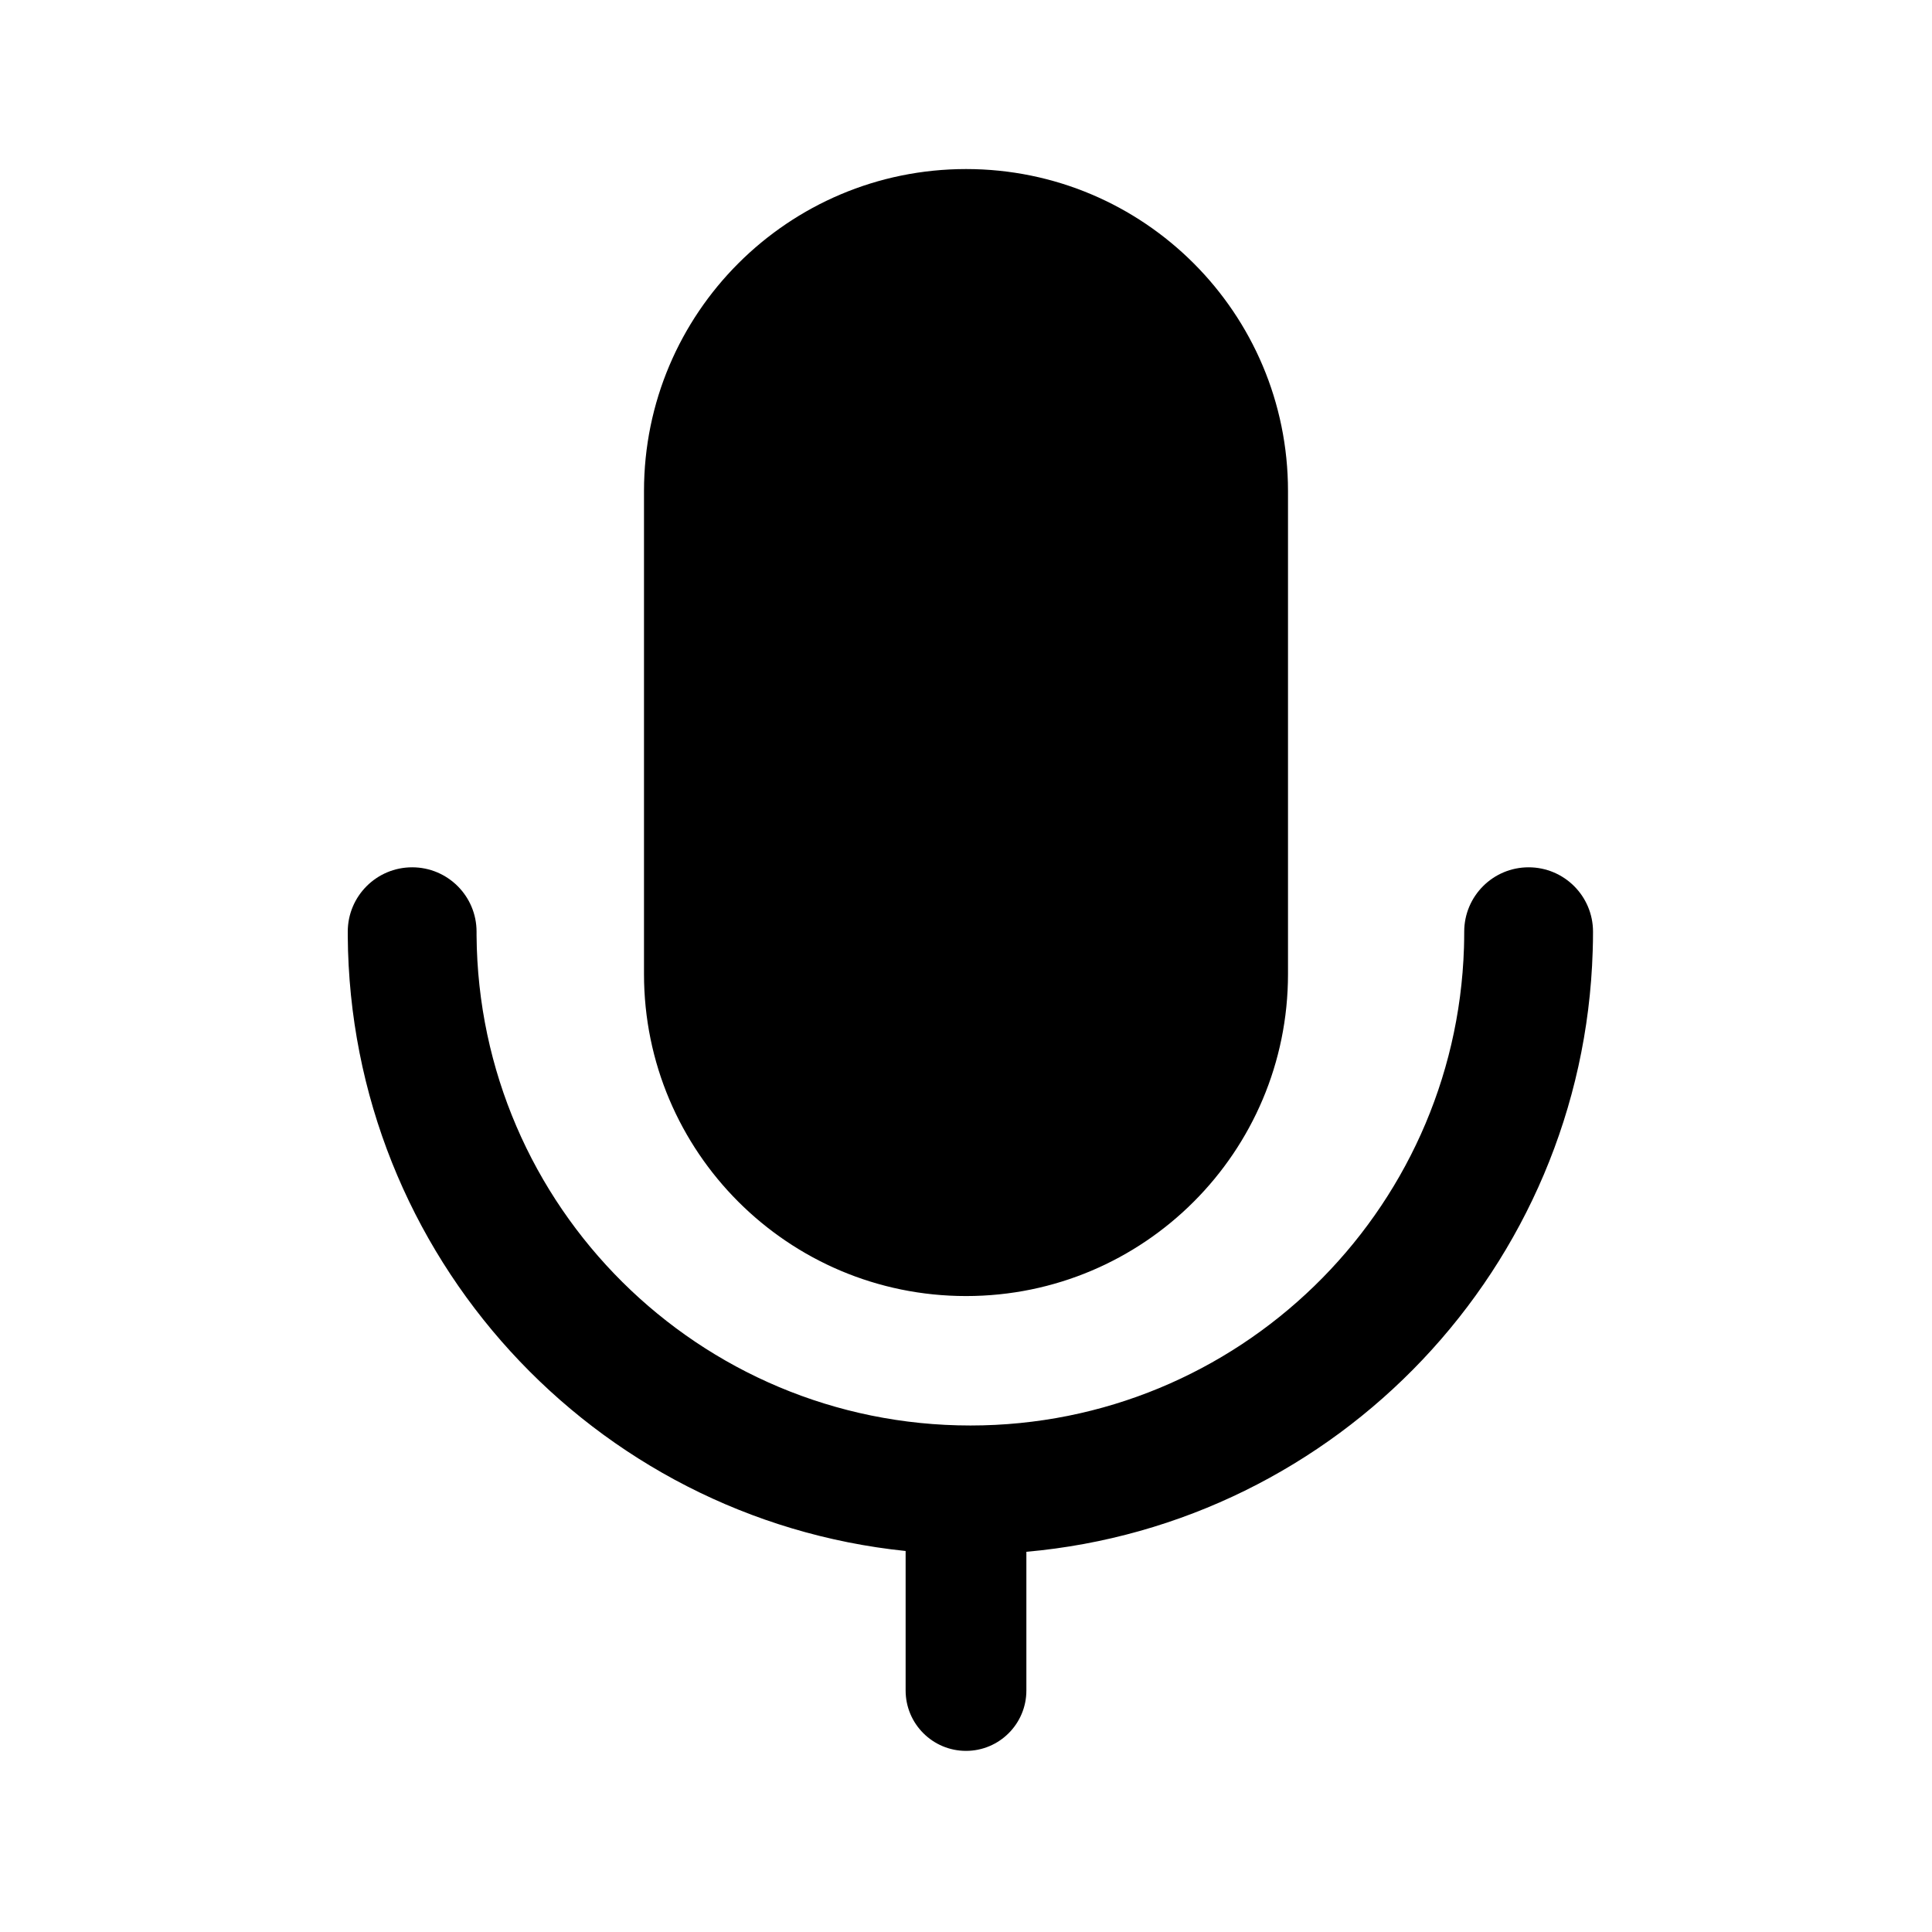 <svg xmlns="http://www.w3.org/2000/svg" width="24" height="24" viewBox="0 0 24 24"><path fill-rule="evenodd" d="M12.001 2.1C9.791 2.1 8 3.891 8 6.1V12.1C8 14.309 9.791 16.1 12.001 16.1C14.21 16.1 16 14.309 16 12.1V6.1C16 3.891 14.21 2.1 12.001 2.1ZM18.989 10.774C19.431 10.774 19.789 11.132 19.789 11.574C19.789 11.654 19.788 11.735 19.785 11.814C19.665 15.742 16.617 18.933 12.75 19.277V21C12.75 21.414 12.414 21.75 12 21.75C11.586 21.75 11.25 21.414 11.25 21V19.267C7.373 18.866 4.346 15.601 4.32 11.624L4.32 11.574C4.32 11.132 4.678 10.774 5.12 10.774C5.562 10.774 5.92 11.132 5.92 11.574L5.92 11.621C5.946 14.987 8.682 17.708 12.055 17.708C15.376 17.708 18.081 15.068 18.186 11.772C18.188 11.706 18.189 11.64 18.189 11.574C18.189 11.132 18.547 10.774 18.989 10.774Z" clip-rule="evenodd"/></svg>